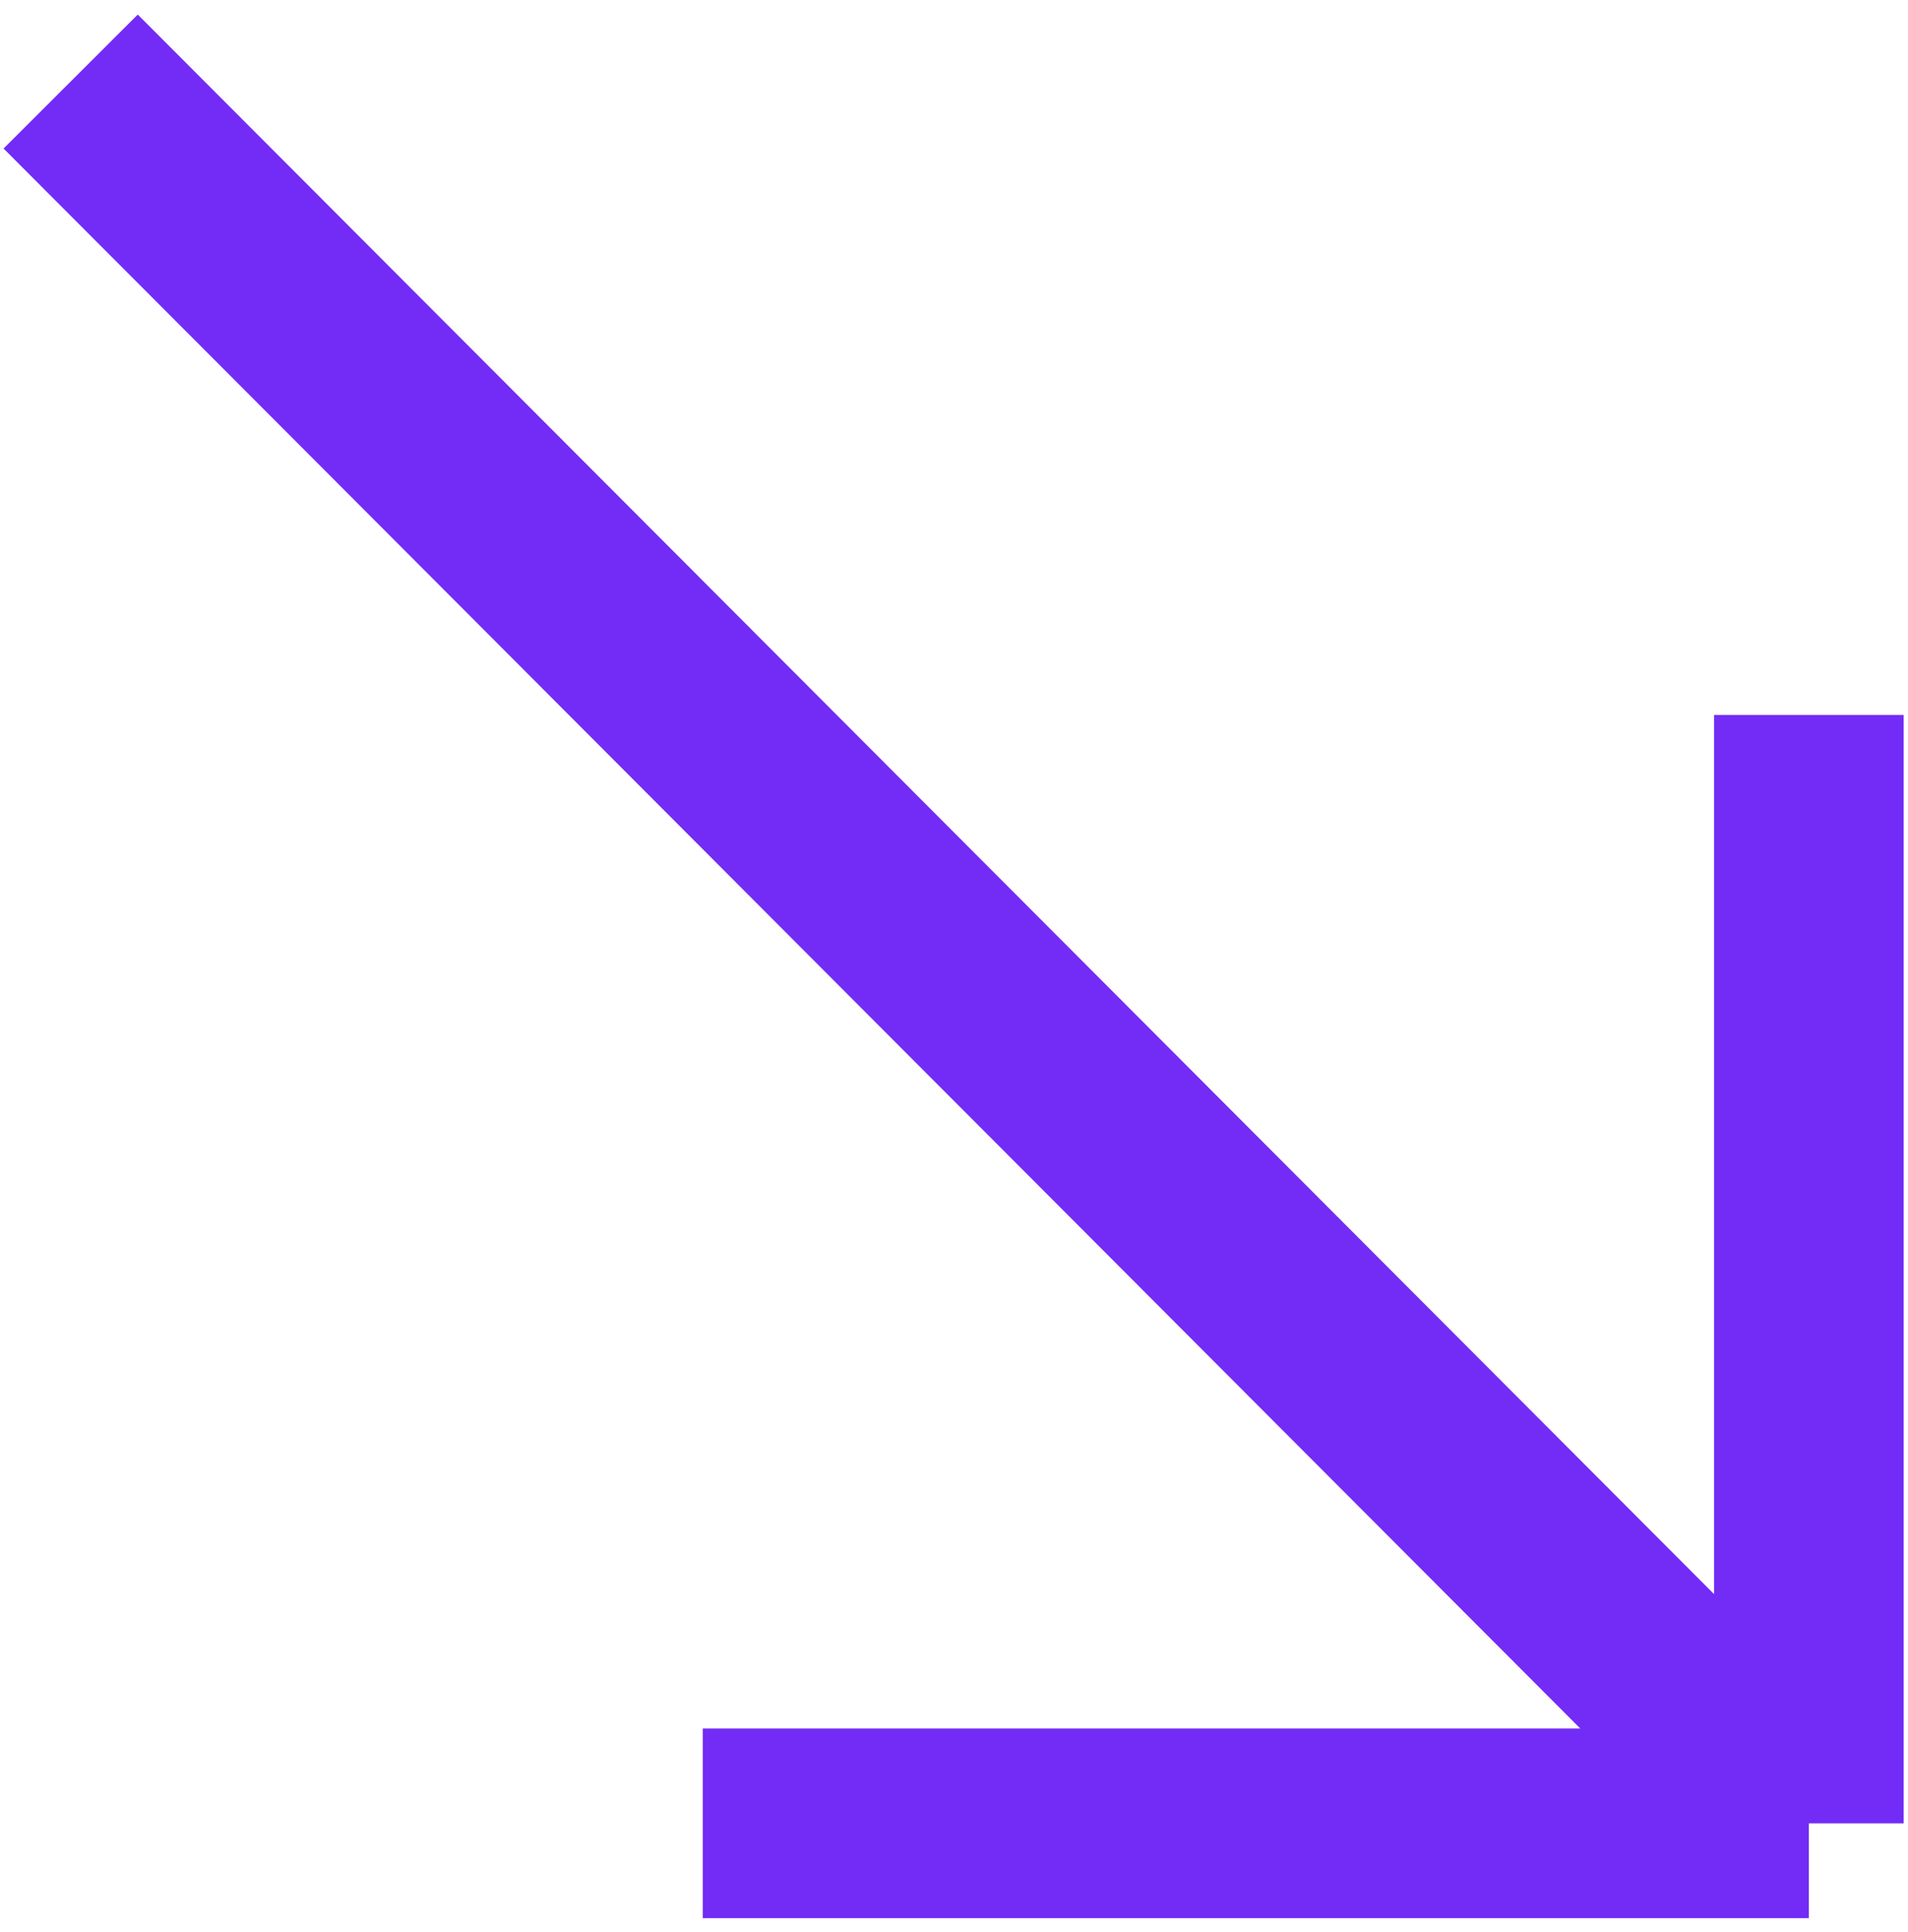 <svg width="81" height="82" viewBox="0 0 81 82" fill="none" xmlns="http://www.w3.org/2000/svg">
<path d="M76.791 77.392L3 3.461M76.791 77.392H29.833M76.791 77.392V30.345" stroke="#722CF6" stroke-width="8.05"/>
</svg>
